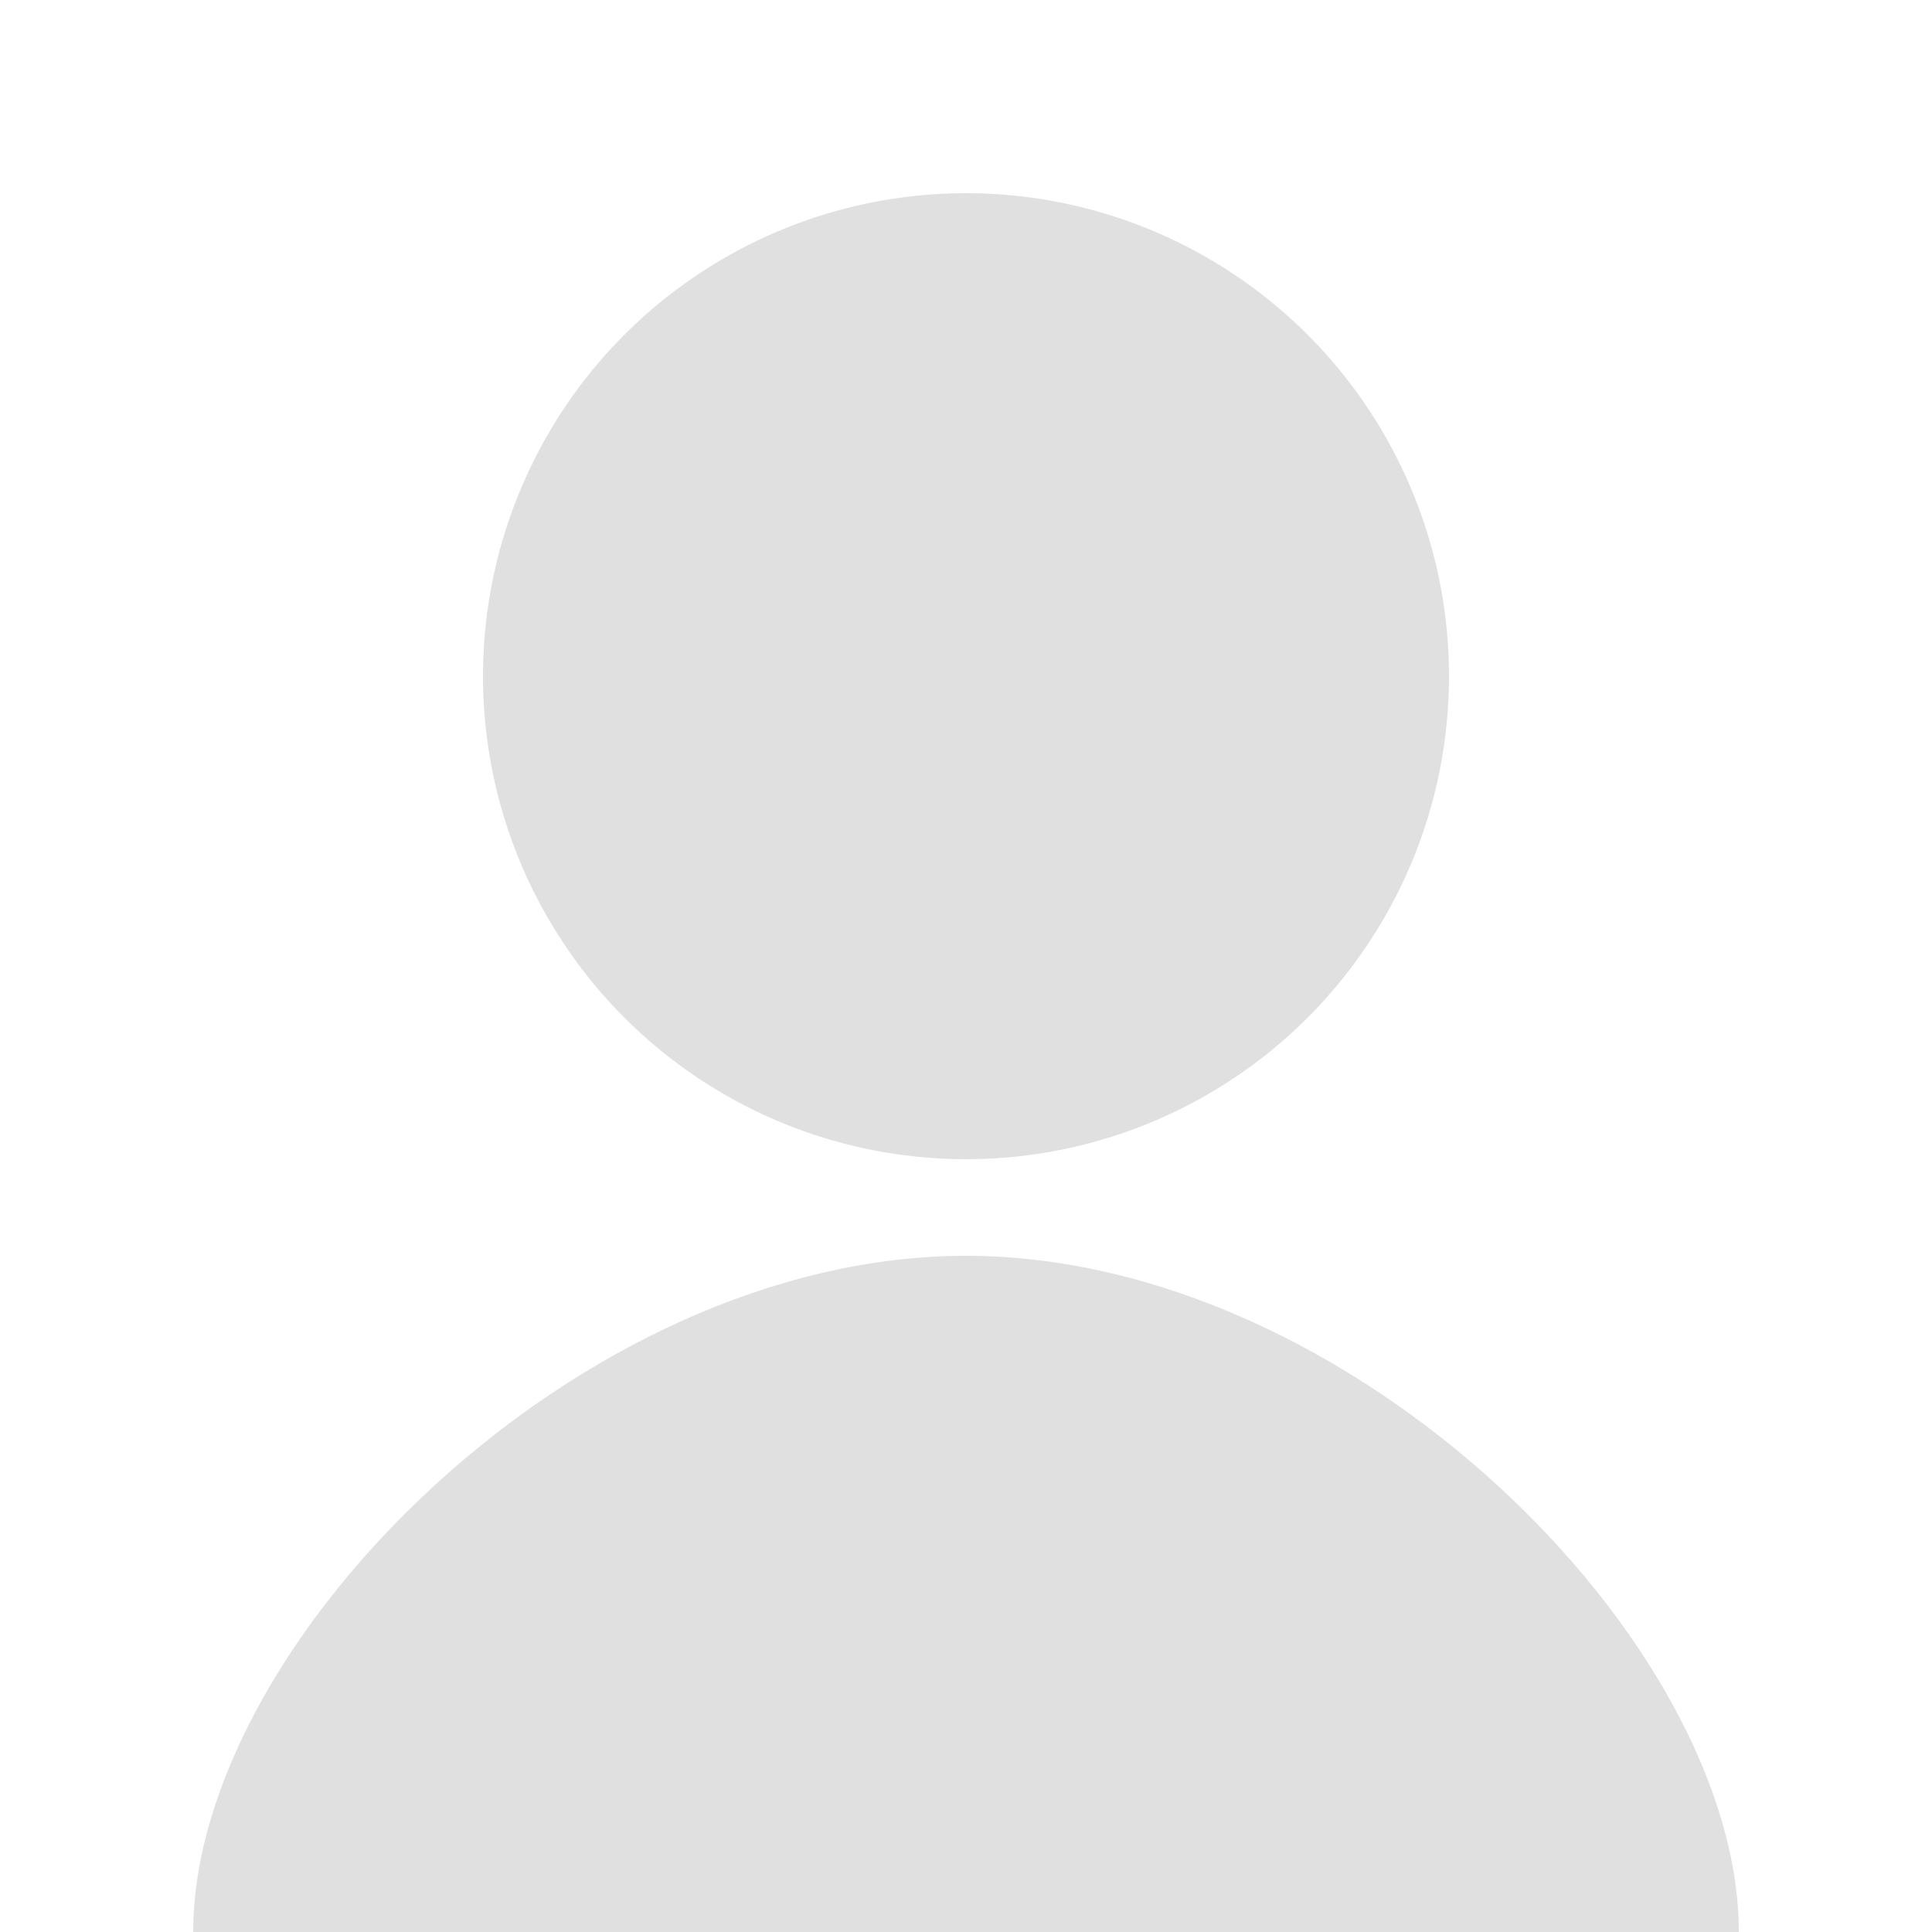 <svg xmlns="http://www.w3.org/2000/svg" width="200" height="200" viewBox="0 0 200 200">
  <circle cx="100" cy="70" r="50" fill="#e0e0e0"/>
  <path d="M100 130 C 60 130, 20 170, 20 200 L 180 200 C 180 170, 140 130, 100 130 Z" fill="#e0e0e0"/>
</svg>